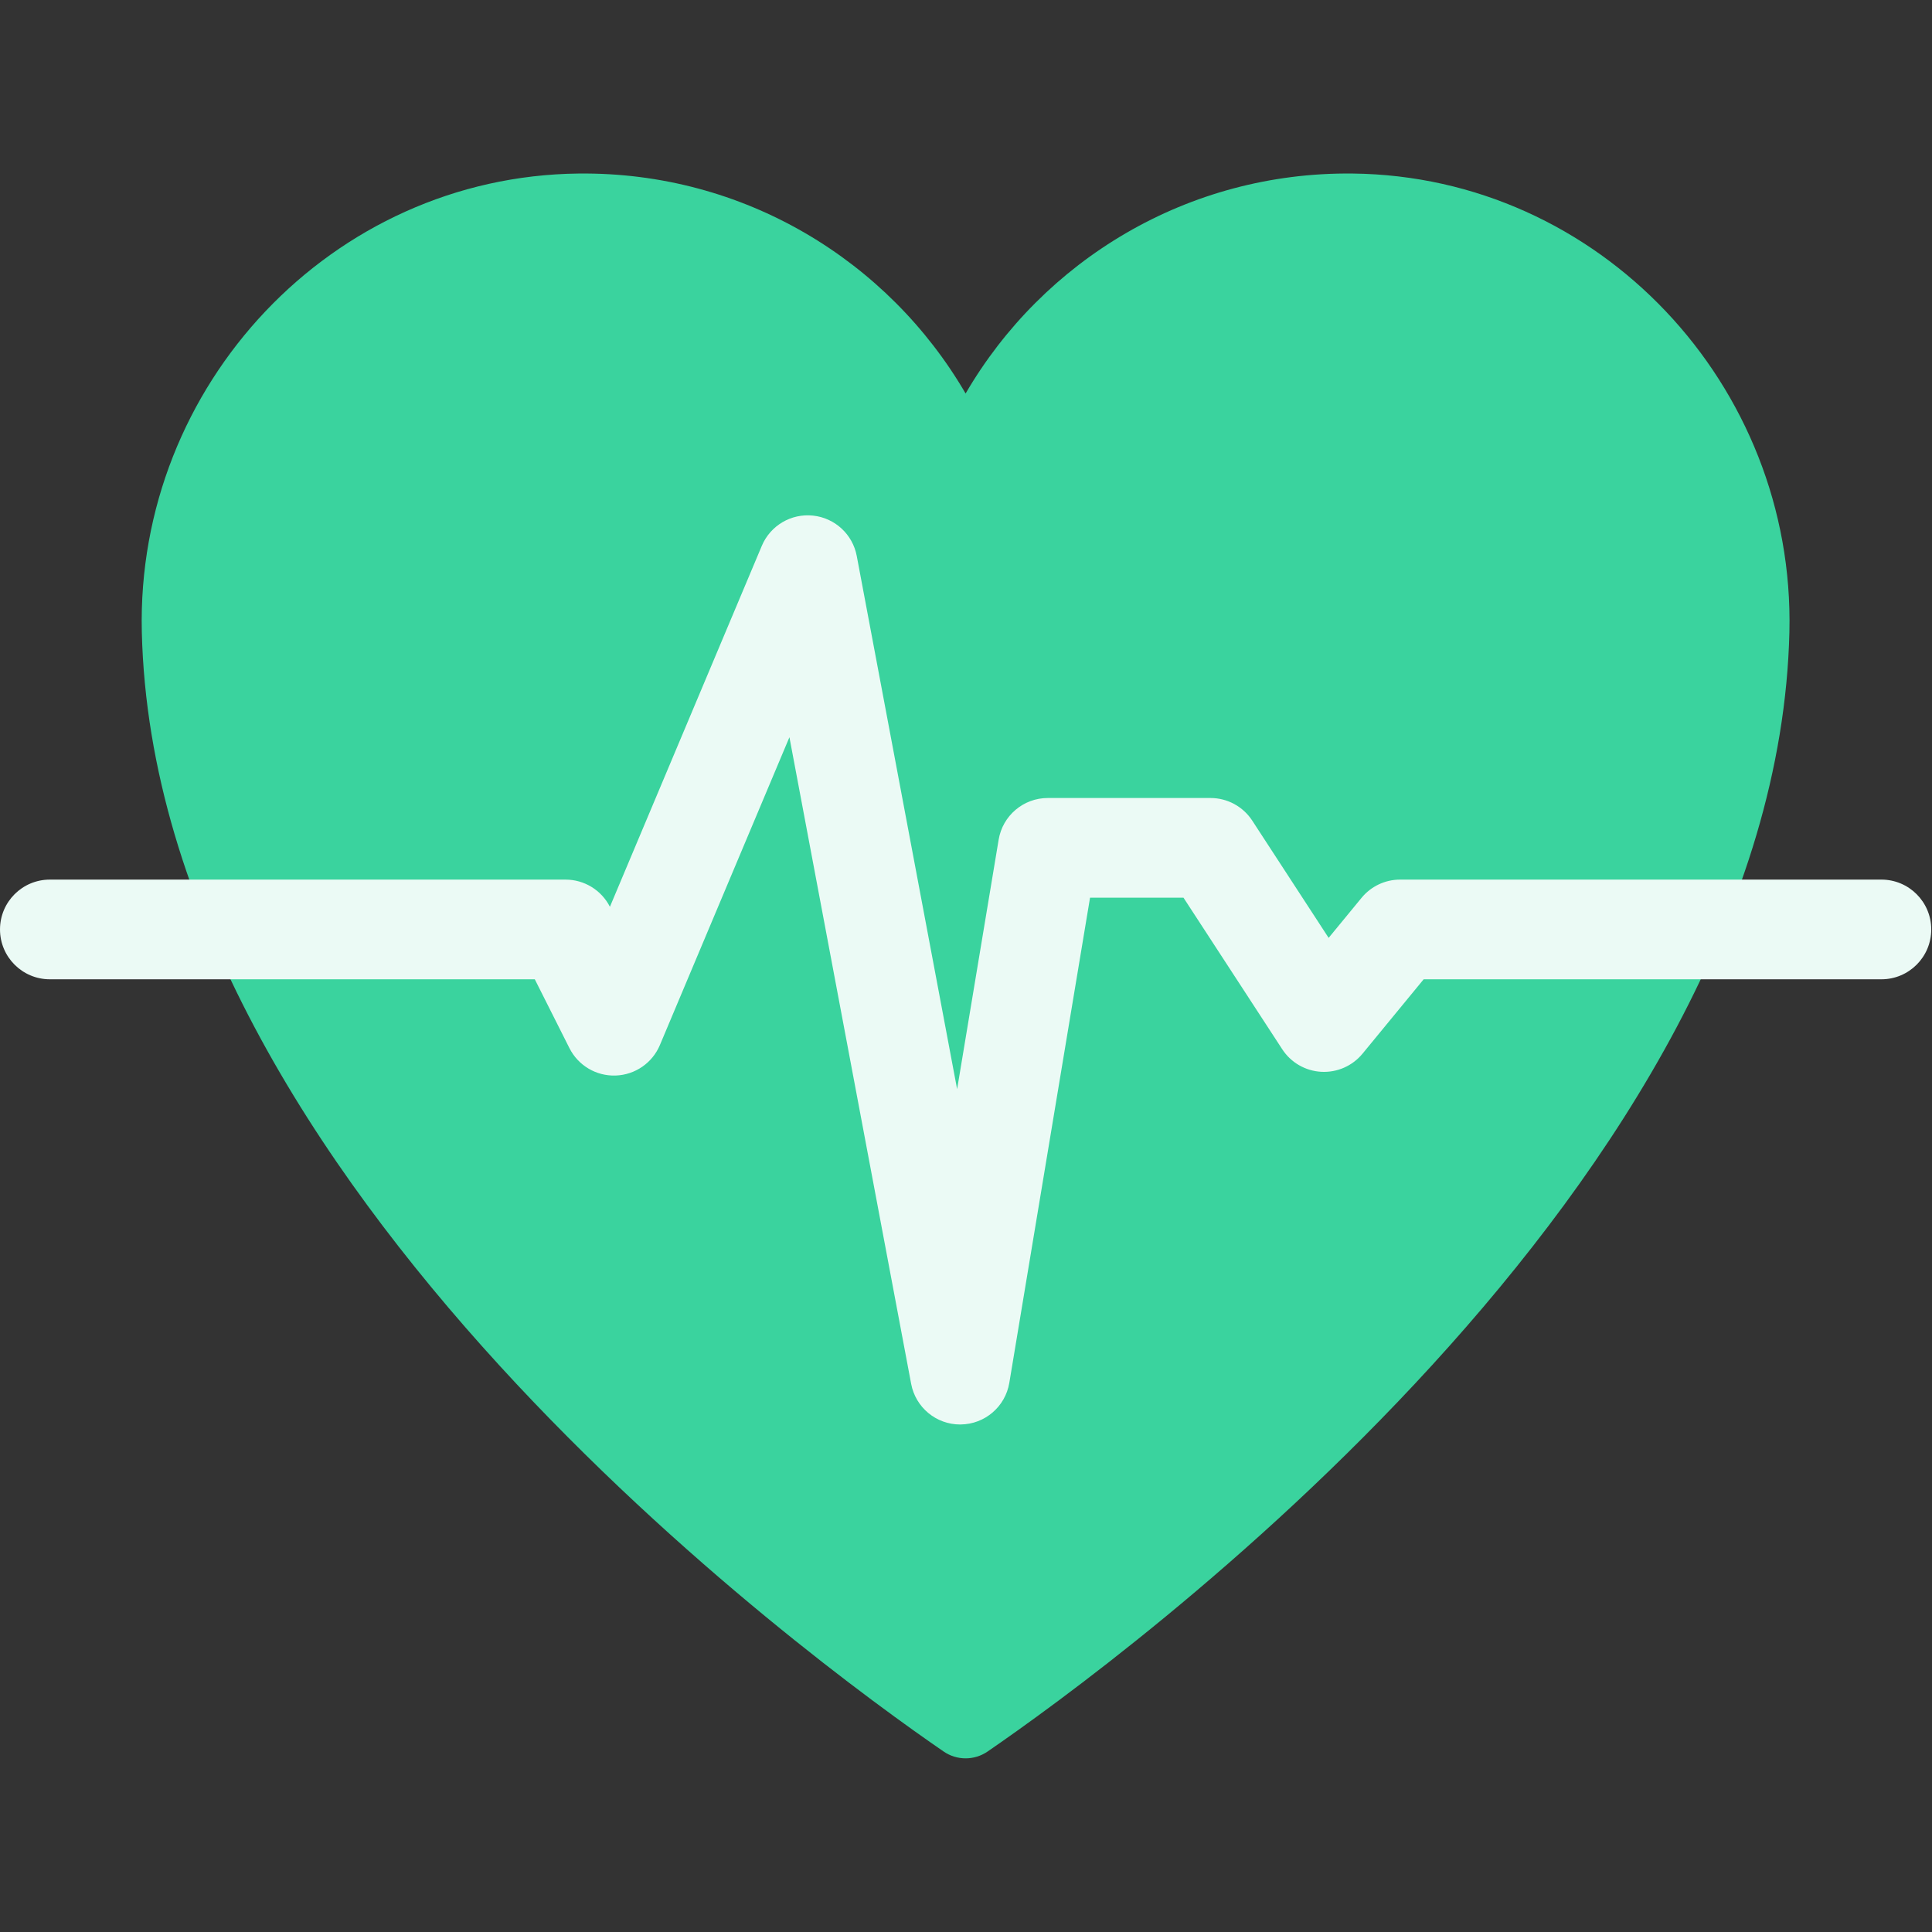 <?xml version="1.0" encoding="UTF-8" standalone="no"?><!DOCTYPE svg PUBLIC "-//W3C//DTD SVG 1.1//EN" "http://www.w3.org/Graphics/SVG/1.1/DTD/svg11.dtd"><svg width="100%" height="100%" viewBox="0 0 2130 2130" version="1.1" xmlns="http://www.w3.org/2000/svg" xmlns:xlink="http://www.w3.org/1999/xlink" xml:space="preserve" xmlns:serif="http://www.serif.com/" style="fill-rule:evenodd;clip-rule:evenodd;stroke-linejoin:round;stroke-miterlimit:1.414;"><rect x="0" y="0" width="2130" height="2130" fill="#333333" stroke="none"/><path d="M1972.79,696.682c6.416,-271.946 -209.552,-502.404 -481.563,-505.361c-182.115,-1.981 -341.423,96.053 -426.657,242.512c-85.25,-146.459 -244.542,-244.51 -426.657,-242.512c-272.011,2.957 -487.979,233.415 -481.562,505.361c14.36,607.684 741.163,1136.24 883.999,1234.34c14.604,10.039 33.837,10.039 48.441,0c142.836,-98.1 869.639,-626.657 883.999,-1234.34Z" style="fill:#3ad39e;fill-rule:nonzero;"/><path d="M1058.55,1570.48c-26.414,0 -49.107,-18.795 -54.013,-44.786l-134.21,-712.914l-142.804,339.376c-8.317,19.77 -27.355,32.879 -48.782,33.61c-21.458,0.731 -41.325,-11.079 -50.958,-30.231l-38.174,-75.877l-534.649,0c-30.345,0 -54.955,-24.61 -54.955,-54.954c0,-30.361 24.61,-54.955 54.955,-54.955l568.518,0c20.663,0 39.571,11.582 48.944,29.971l167.463,-397.937c9.405,-22.369 32.375,-35.916 56.465,-33.334c24.123,2.567 43.697,20.631 48.197,44.477l110.656,587.866l45.793,-275.065c4.402,-26.511 27.323,-45.939 54.191,-45.939l179.354,0c18.583,0 35.916,9.389 46.052,24.951l84.211,129.256l36.322,-44.184c10.445,-12.703 26.023,-20.062 42.463,-20.062l530.636,0c30.345,0 54.939,24.61 54.939,54.955c0,30.344 -24.594,54.954 -54.939,54.954l-504.662,0l-67.414,82.018c-11.111,13.515 -28.021,20.939 -45.484,19.98c-17.495,-0.958 -33.463,-10.201 -43.015,-24.87l-108.869,-167.089l-103.022,0l-89.002,534.844c-4.37,26.283 -26.982,45.647 -53.623,45.923c-0.195,0 -0.406,0.016 -0.584,0.016Z" style="fill:#ebfaf5;fill-rule:nonzero;"/></svg>